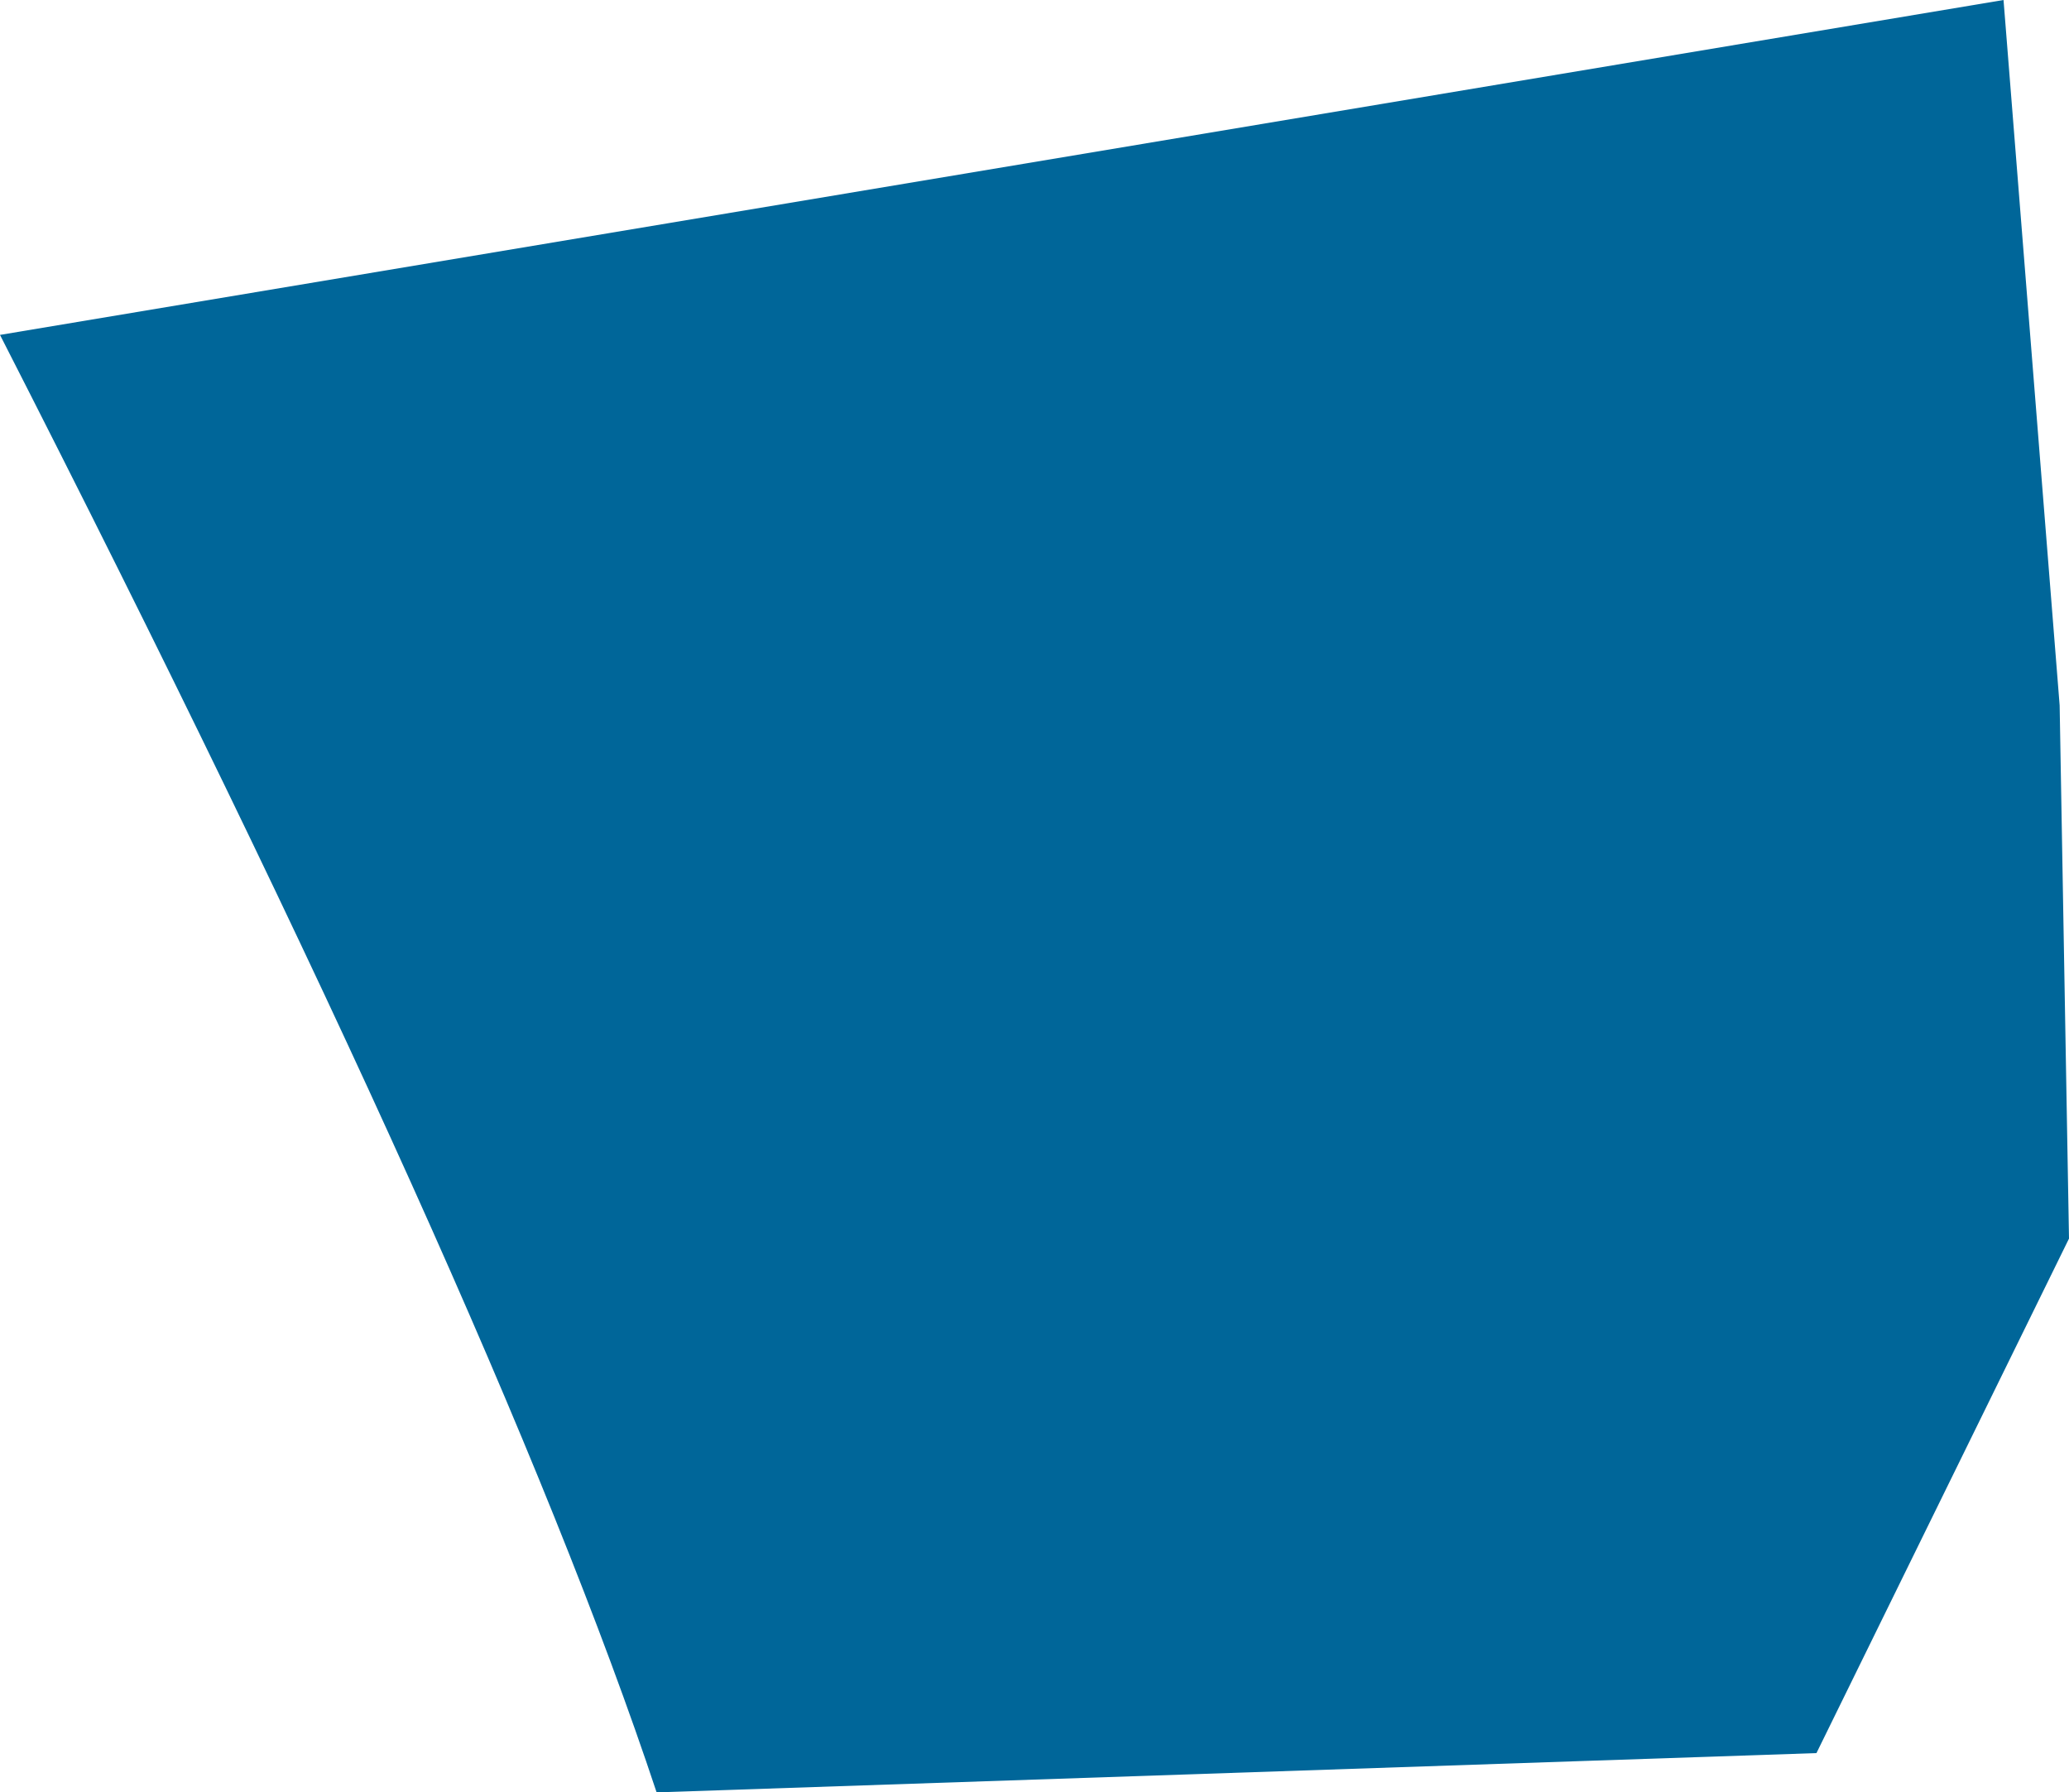 <?xml version="1.0" encoding="UTF-8" standalone="no"?>
<svg xmlns:xlink="http://www.w3.org/1999/xlink" height="47.9px" width="55.3px" xmlns="http://www.w3.org/2000/svg">
  <g transform="matrix(1.0, 0.0, 0.0, 1.0, -33.2, 36.1)">
    <path d="M33.2 -27.15 Q46.4 -1.3 50.75 11.8 L81.75 10.75 88.5 -3.0 88.25 -17.25 86.75 -36.1 33.2 -27.15" fill="#006699" fill-rule="evenodd" stroke="none">
      <animate attributeName="fill" dur="2s" repeatCount="indefinite" values="#006699;#00669a"/>
      <animate attributeName="fill-opacity" dur="2s" repeatCount="indefinite" values="1.0;1.0"/>
      <animate attributeName="d" dur="2s" repeatCount="indefinite" values="M33.2 -27.15 Q46.4 -1.3 50.75 11.8 L81.75 10.75 88.5 -3.0 88.25 -17.25 86.75 -36.1 33.2 -27.15;M35.35 -27.25 Q50.5 -2.6 50.75 11.8 L81.75 10.75 88.5 -3.0 88.25 -17.25 86.75 -36.1 35.35 -27.25"/>
    </path>
    <path d="M33.2 -27.15 L86.75 -36.1 88.25 -17.25 88.5 -3.0 81.75 10.75 50.75 11.8 Q46.4 -1.3 33.2 -27.15" fill="none" stroke="#000000" stroke-linecap="round" stroke-linejoin="round" stroke-opacity="0.0" stroke-width="1.0">
      <animate attributeName="stroke" dur="2s" repeatCount="indefinite" values="#000000;#000001"/>
      <animate attributeName="stroke-width" dur="2s" repeatCount="indefinite" values="0.0;0.0"/>
      <animate attributeName="fill-opacity" dur="2s" repeatCount="indefinite" values="0.0;0.0"/>
      <animate attributeName="d" dur="2s" repeatCount="indefinite" values="M33.2 -27.15 L86.75 -36.1 88.25 -17.25 88.5 -3.0 81.75 10.75 50.75 11.8 Q46.4 -1.3 33.2 -27.15;M35.35 -27.25 L86.75 -36.1 88.25 -17.25 88.5 -3.0 81.75 10.75 50.75 11.8 Q50.5 -2.6 35.35 -27.25"/>
    </path>
  </g>
</svg>
